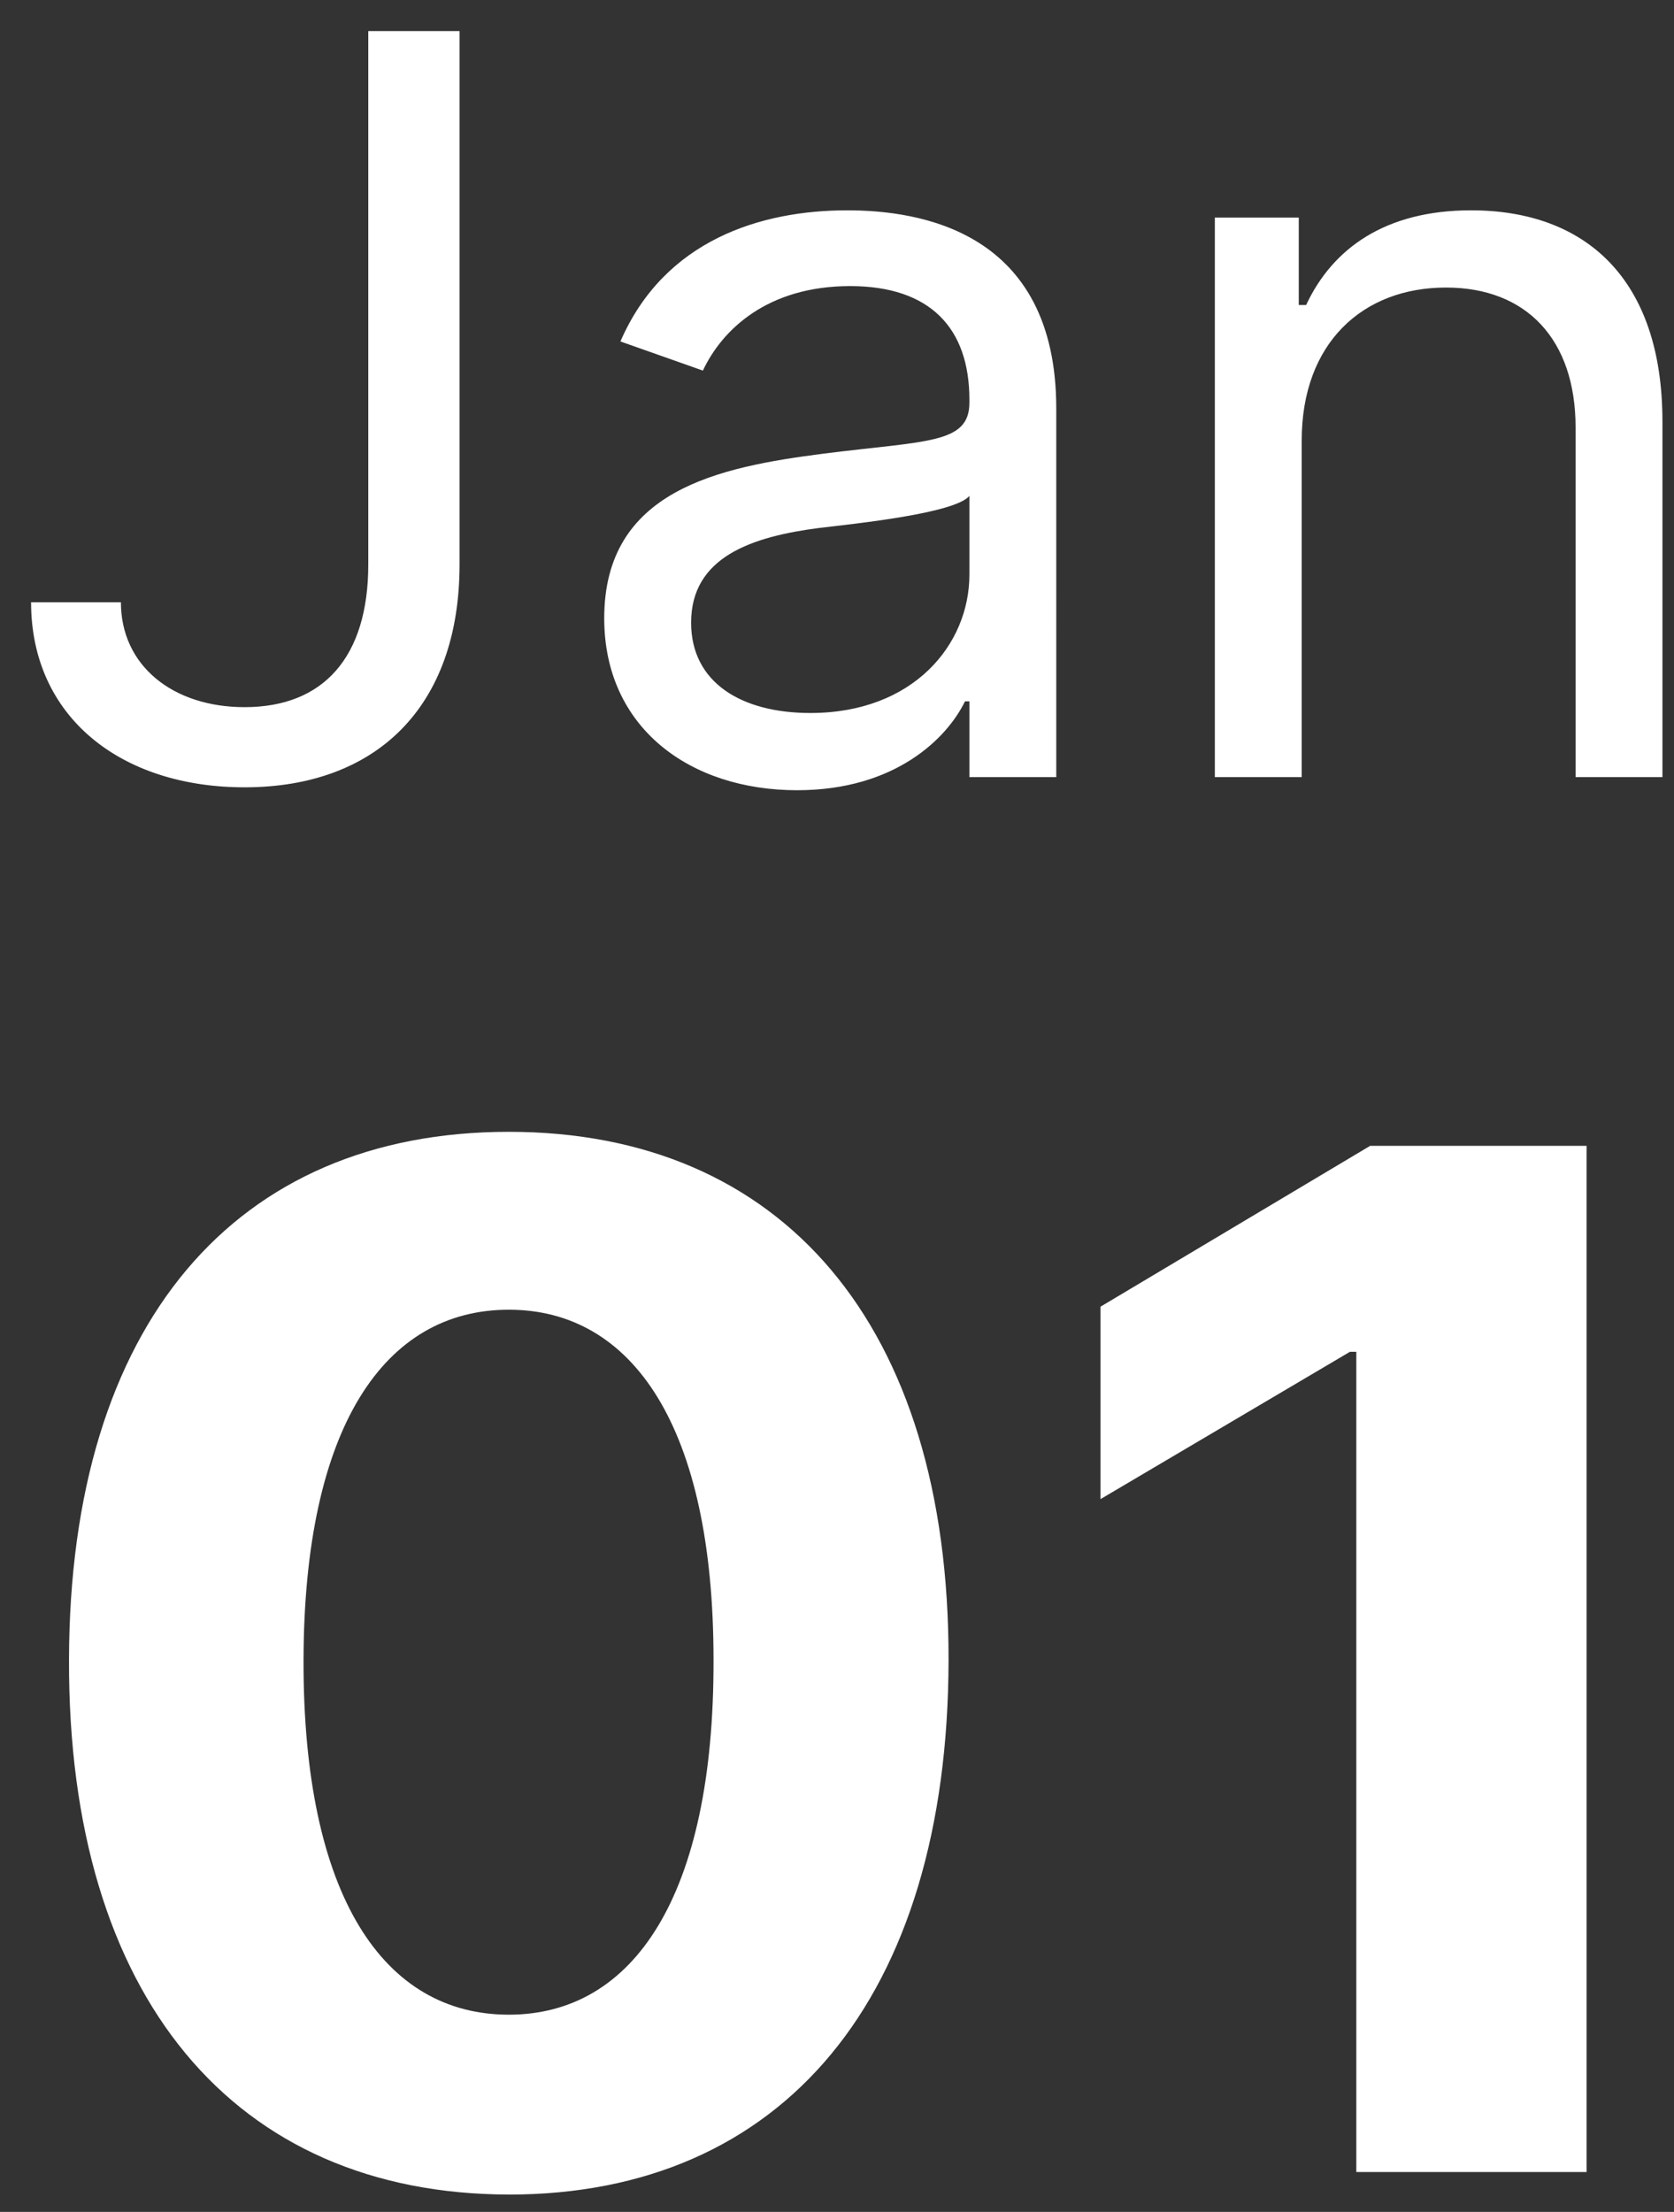 <svg xmlns="http://www.w3.org/2000/svg" width="53" height="70" fill="none" viewBox="0 0 53 70">
    <rect x="0" y="0" width="53" height="70" fill="#333333" stroke="none"/>
    <path fill="#fff" d="M11.66.984v16.877c0 2.94-1.422 4.518-3.916 4.518-2.273 0-3.916-1.314-3.916-3.32H.984c0 3.632 2.844 5.857 6.76 5.857 4.149 0 6.806-2.525 6.806-7.055V.984h-2.89zM25.238 25.008c3.123 0 4.755-1.66 5.314-2.813h.14v2.398h2.75V12.927c0-5.626-4.335-6.271-6.62-6.271-2.703 0-5.78.922-7.179 4.15l2.611.922c.606-1.291 2.04-2.674 4.662-2.674 2.529 0 3.776 1.325 3.776 3.596v.092c0 1.315-1.352 1.2-4.615 1.614-3.322.427-6.947 1.153-6.947 5.21 0 3.459 2.704 5.442 6.108 5.442zm.42-2.444c-2.192 0-3.777-.968-3.777-2.859 0-2.075 1.911-2.72 4.056-2.997 1.165-.138 4.289-.461 4.755-1.014v2.49c0 2.213-1.772 4.38-5.035 4.38zM41.213 13.941c0-3.09 1.935-4.841 4.569-4.841 2.552 0 4.102 1.648 4.102 4.426v11.067h2.75V13.342c0-4.519-2.435-6.686-6.06-6.686-2.704 0-4.382 1.199-5.221 2.997h-.233V6.886h-2.657v17.707h2.75V13.94zM16.109 69.451c8.67 0 13.907-6.216 13.923-16.92.017-10.624-5.286-16.713-13.923-16.713-8.654 0-13.907 6.074-13.924 16.714C2.152 63.203 7.421 69.435 16.11 69.45zm0-5.693c-3.957 0-6.516-3.742-6.499-11.226.017-7.374 2.56-11.084 6.499-11.084 3.923 0 6.482 3.71 6.482 11.084.017 7.484-2.542 11.226-6.482 11.226zM50.232 36.262H43.38l-8.537 5.09v6.09l7.897-4.662h.202v25.957h7.29V36.262z"/>
</svg>
